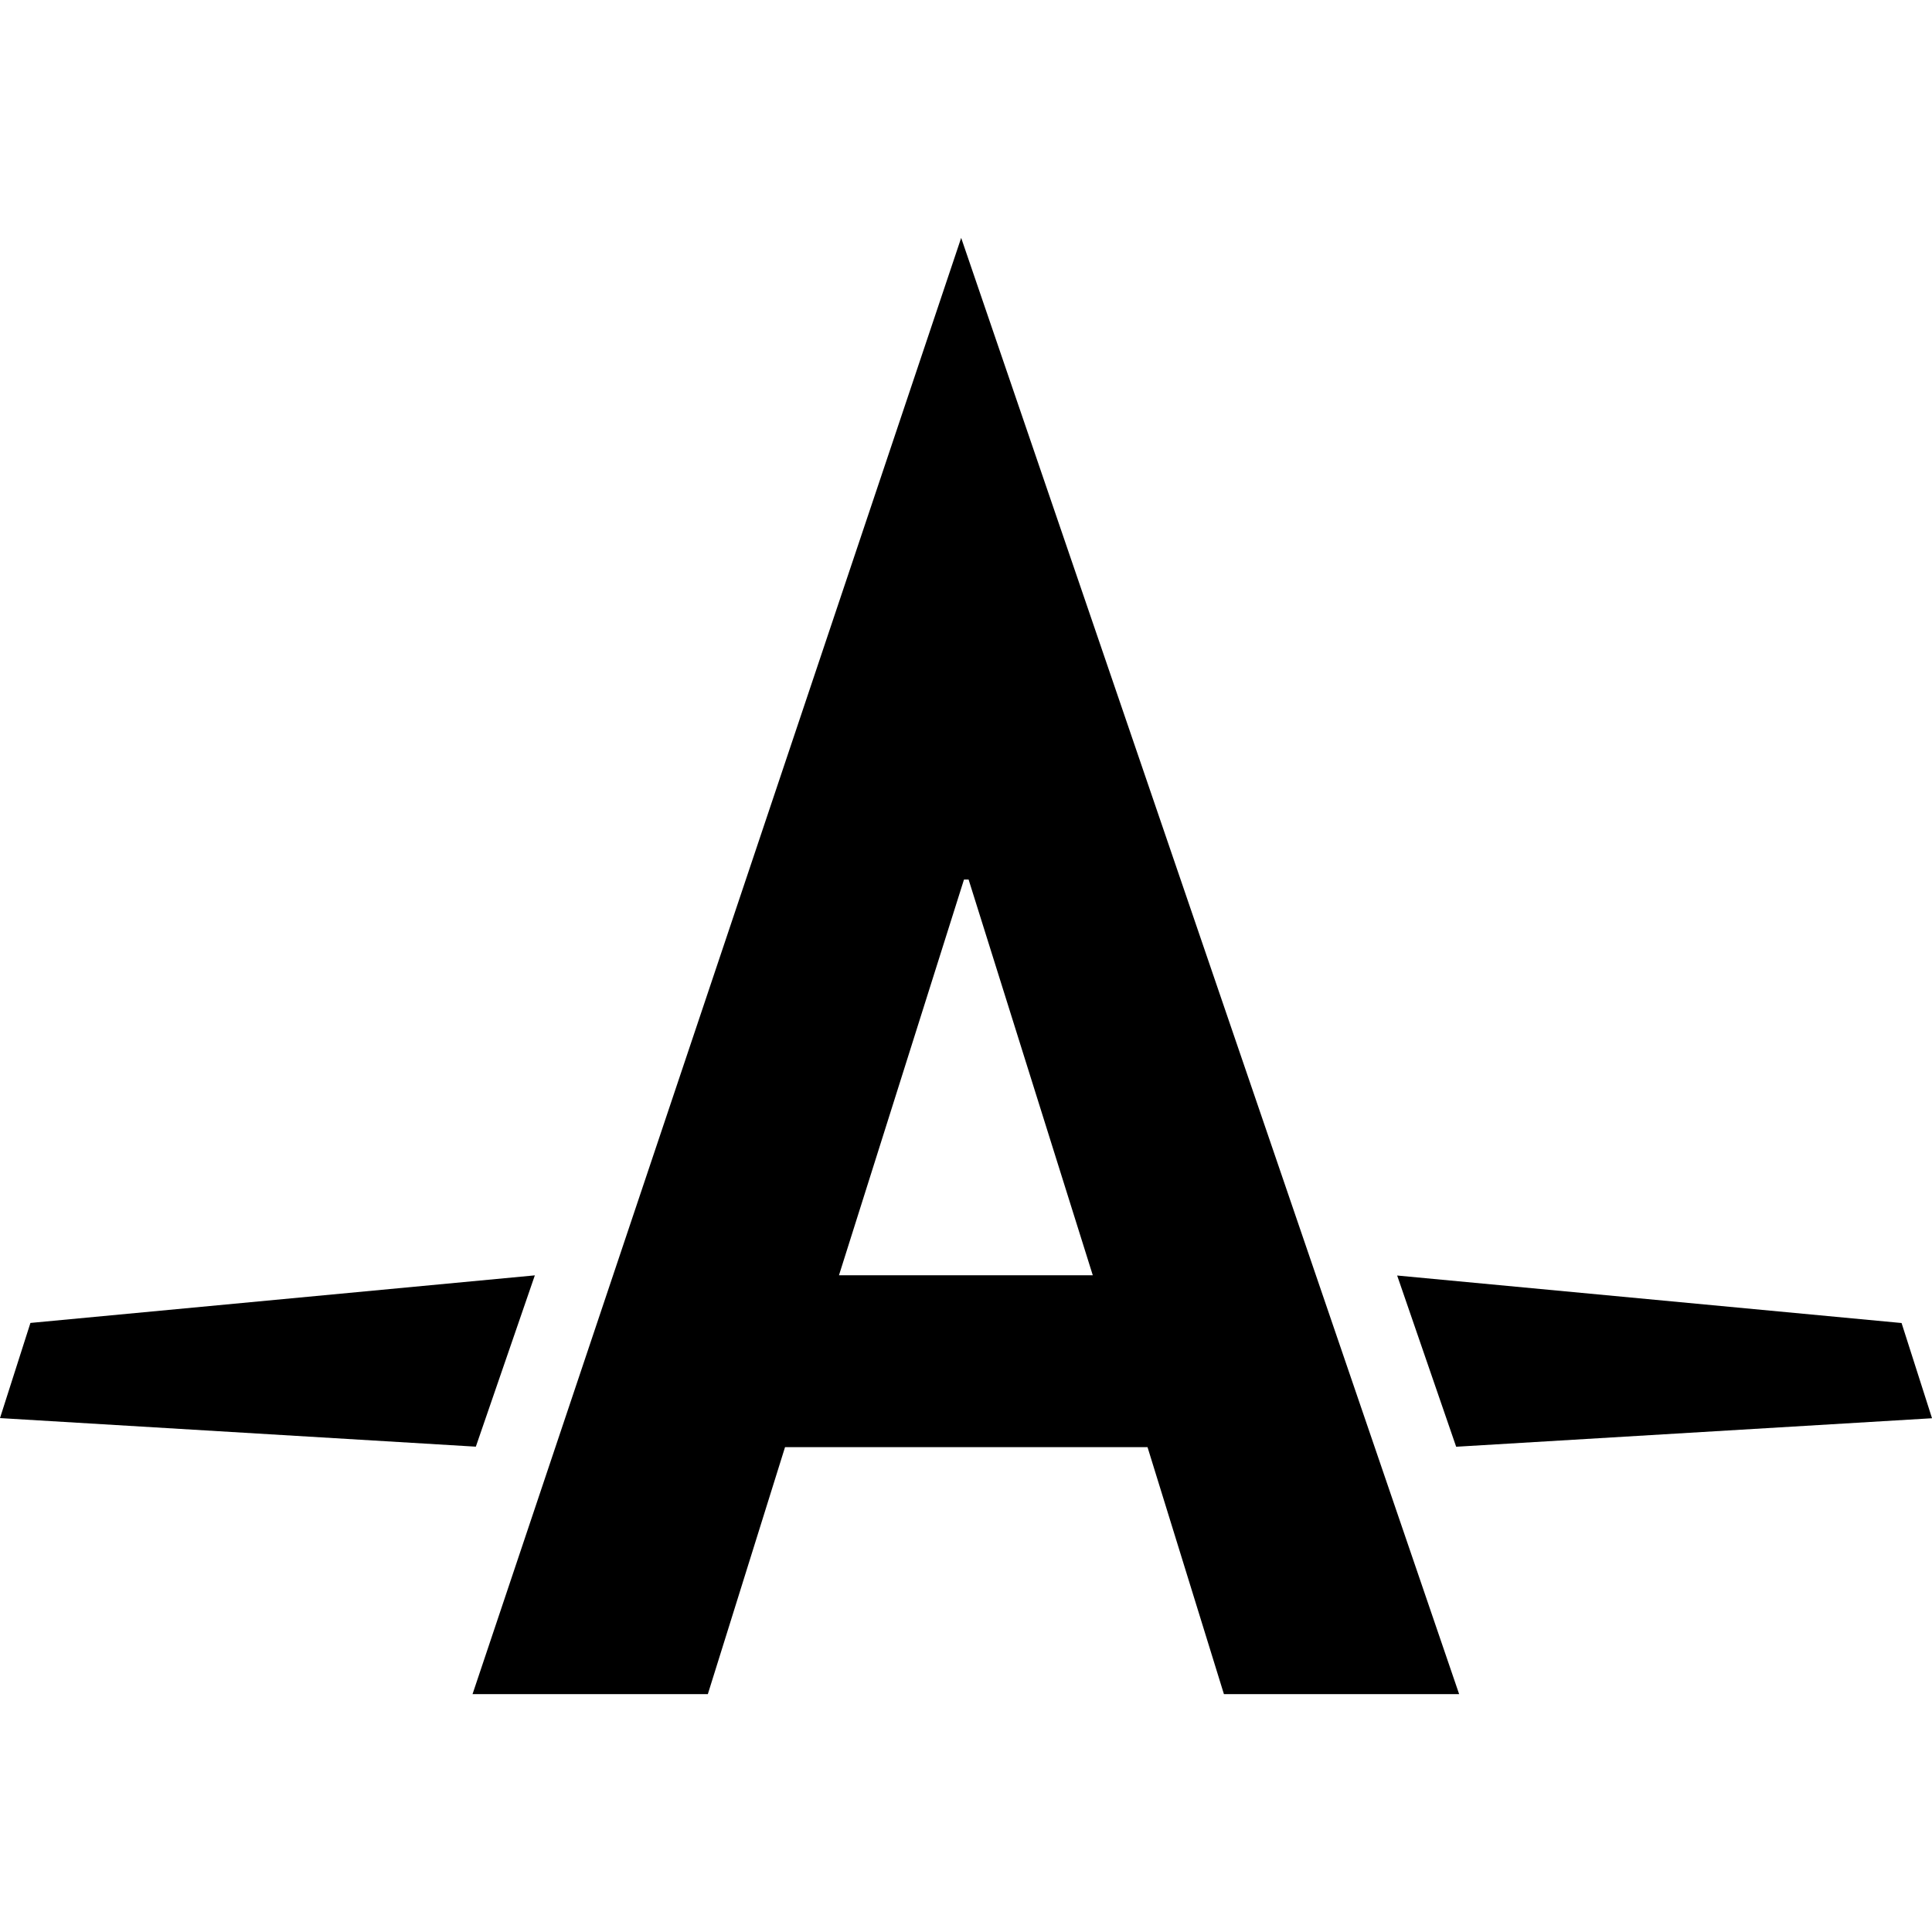 <svg xmlns="http://www.w3.org/2000/svg" xmlns:xlink="http://www.w3.org/1999/xlink" width="24" height="24" viewBox="0 0 24 24"><path fill="currentColor" d="M5.87 21.045h2.923l.959-3.068h4.503l.949 3.068h2.922L11.94 2.955zm6.162-10.12l1.543 4.917h-3.153l1.553-4.916h.057zM24 17.617l-.378-1.182l-6.266-.59l.733 2.127l5.91-.354zM6.644 15.843l-6.266.591L0 17.616l5.911.355z"/></svg>